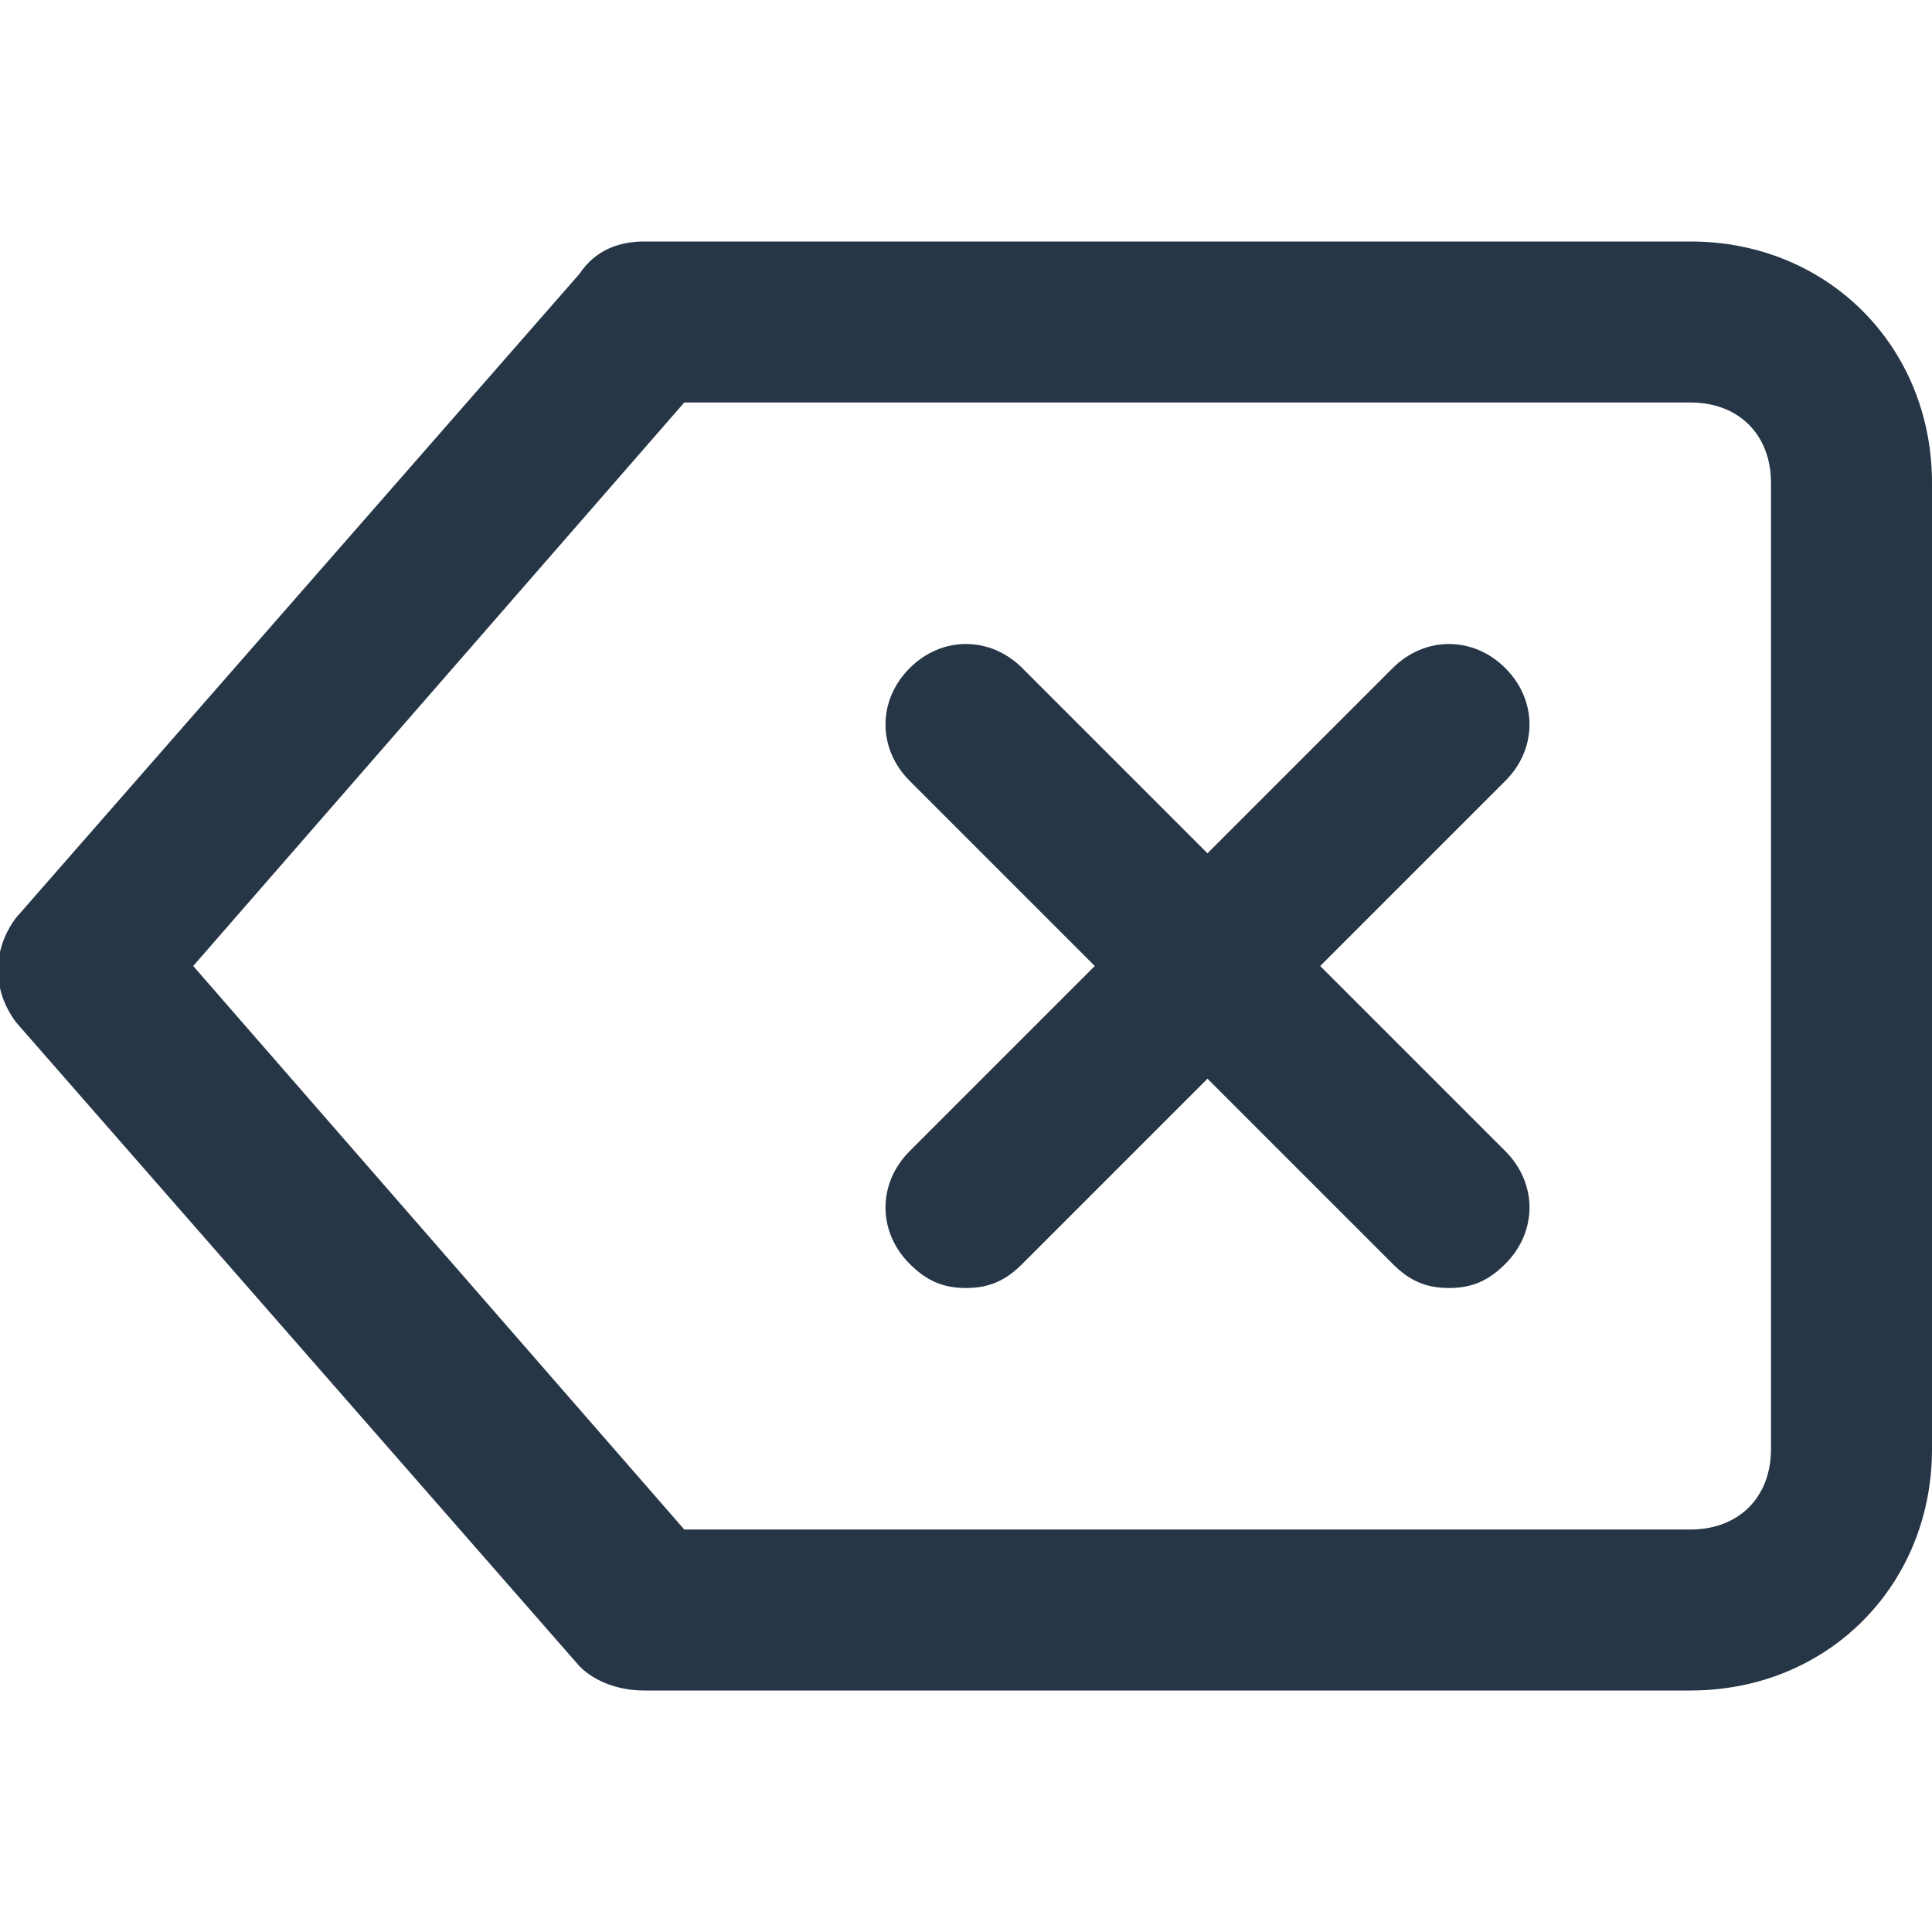 <svg xmlns="http://www.w3.org/2000/svg" viewBox="0 0 24 24" fill="#263646"><path d="M21 21H8c-.3 0-.6-.1-.8-.3l-7-8c-.3-.4-.3-.9 0-1.3l7-8c.2-.3.5-.4.8-.4h13c1.7 0 3 1.3 3 3v12c0 1.7-1.3 3-3 3zM8.5 19H21c.6 0 1-.4 1-1V6c0-.6-.4-1-1-1H8.5l-6.1 7 6.1 7z"/><path d="M12 16c-.3 0-.5-.1-.7-.3-.4-.4-.4-1 0-1.4l6-6c.4-.4 1-.4 1.4 0s.4 1 0 1.4l-6 6c-.2.2-.4.3-.7.3z"/><path d="M18 16c-.3 0-.5-.1-.7-.3l-6-6c-.4-.4-.4-1 0-1.4s1-.4 1.4 0l6 6c.4.4.4 1 0 1.4-.2.2-.4.3-.7.3z"/></svg>
